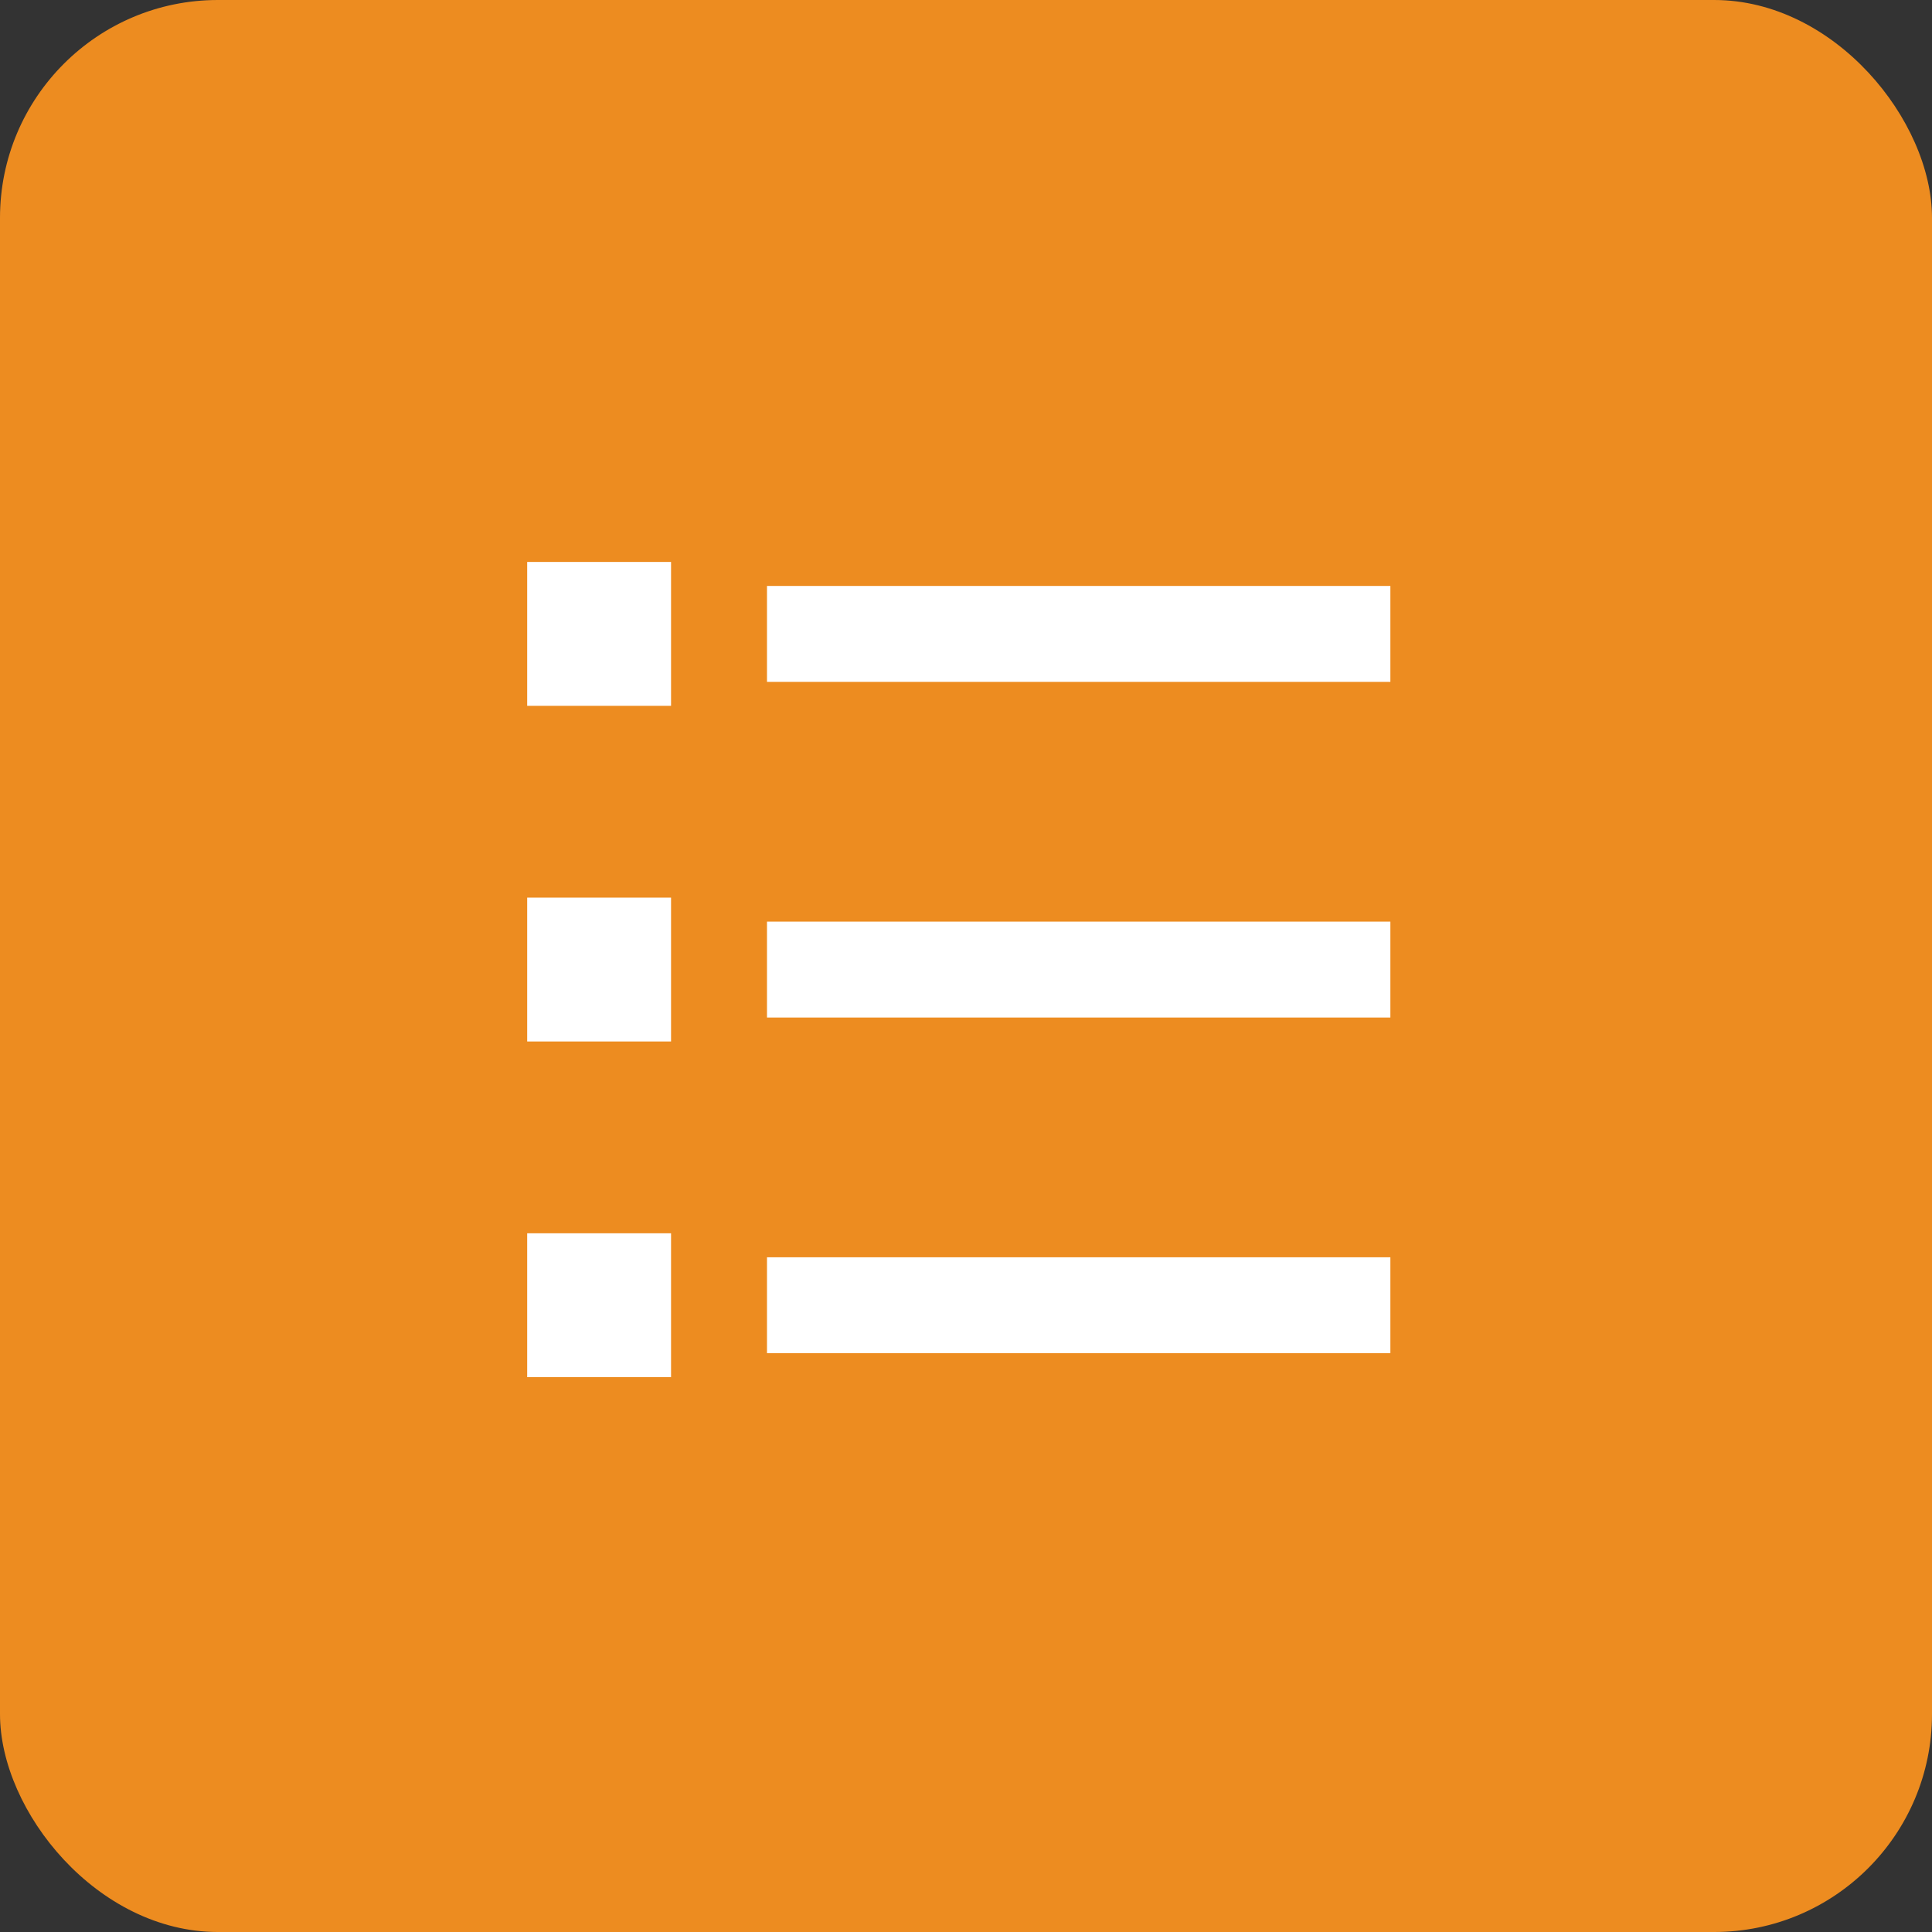 <svg id="Layer_1" data-name="Layer 1" xmlns="http://www.w3.org/2000/svg" viewBox="0 0 200.095 200.095"><rect x="0" y="0" width="200.095" height="200.095" fill="#333333" stroke="none"/><defs><style>.cls-1{fill:#ed8c20;}.cls-2{fill:#fff;}</style></defs><title>service-icon-1</title><rect class="cls-1" width="200.095" height="200.095" rx="22.565" ry="22.565"/><path class="cls-2" d="M79.436,60.686H144v9.933H79.436V60.686ZM54.6,58.2H69.5V73.1H54.6V58.2Zm0,34.765H69.5v14.9H54.6v-14.9Zm0,34.765H69.5v14.9H54.6v-14.9ZM79.436,95.451H144v9.933H79.436V95.451Zm0,34.765H144v9.933H79.436v-9.933h0Z"/></svg>